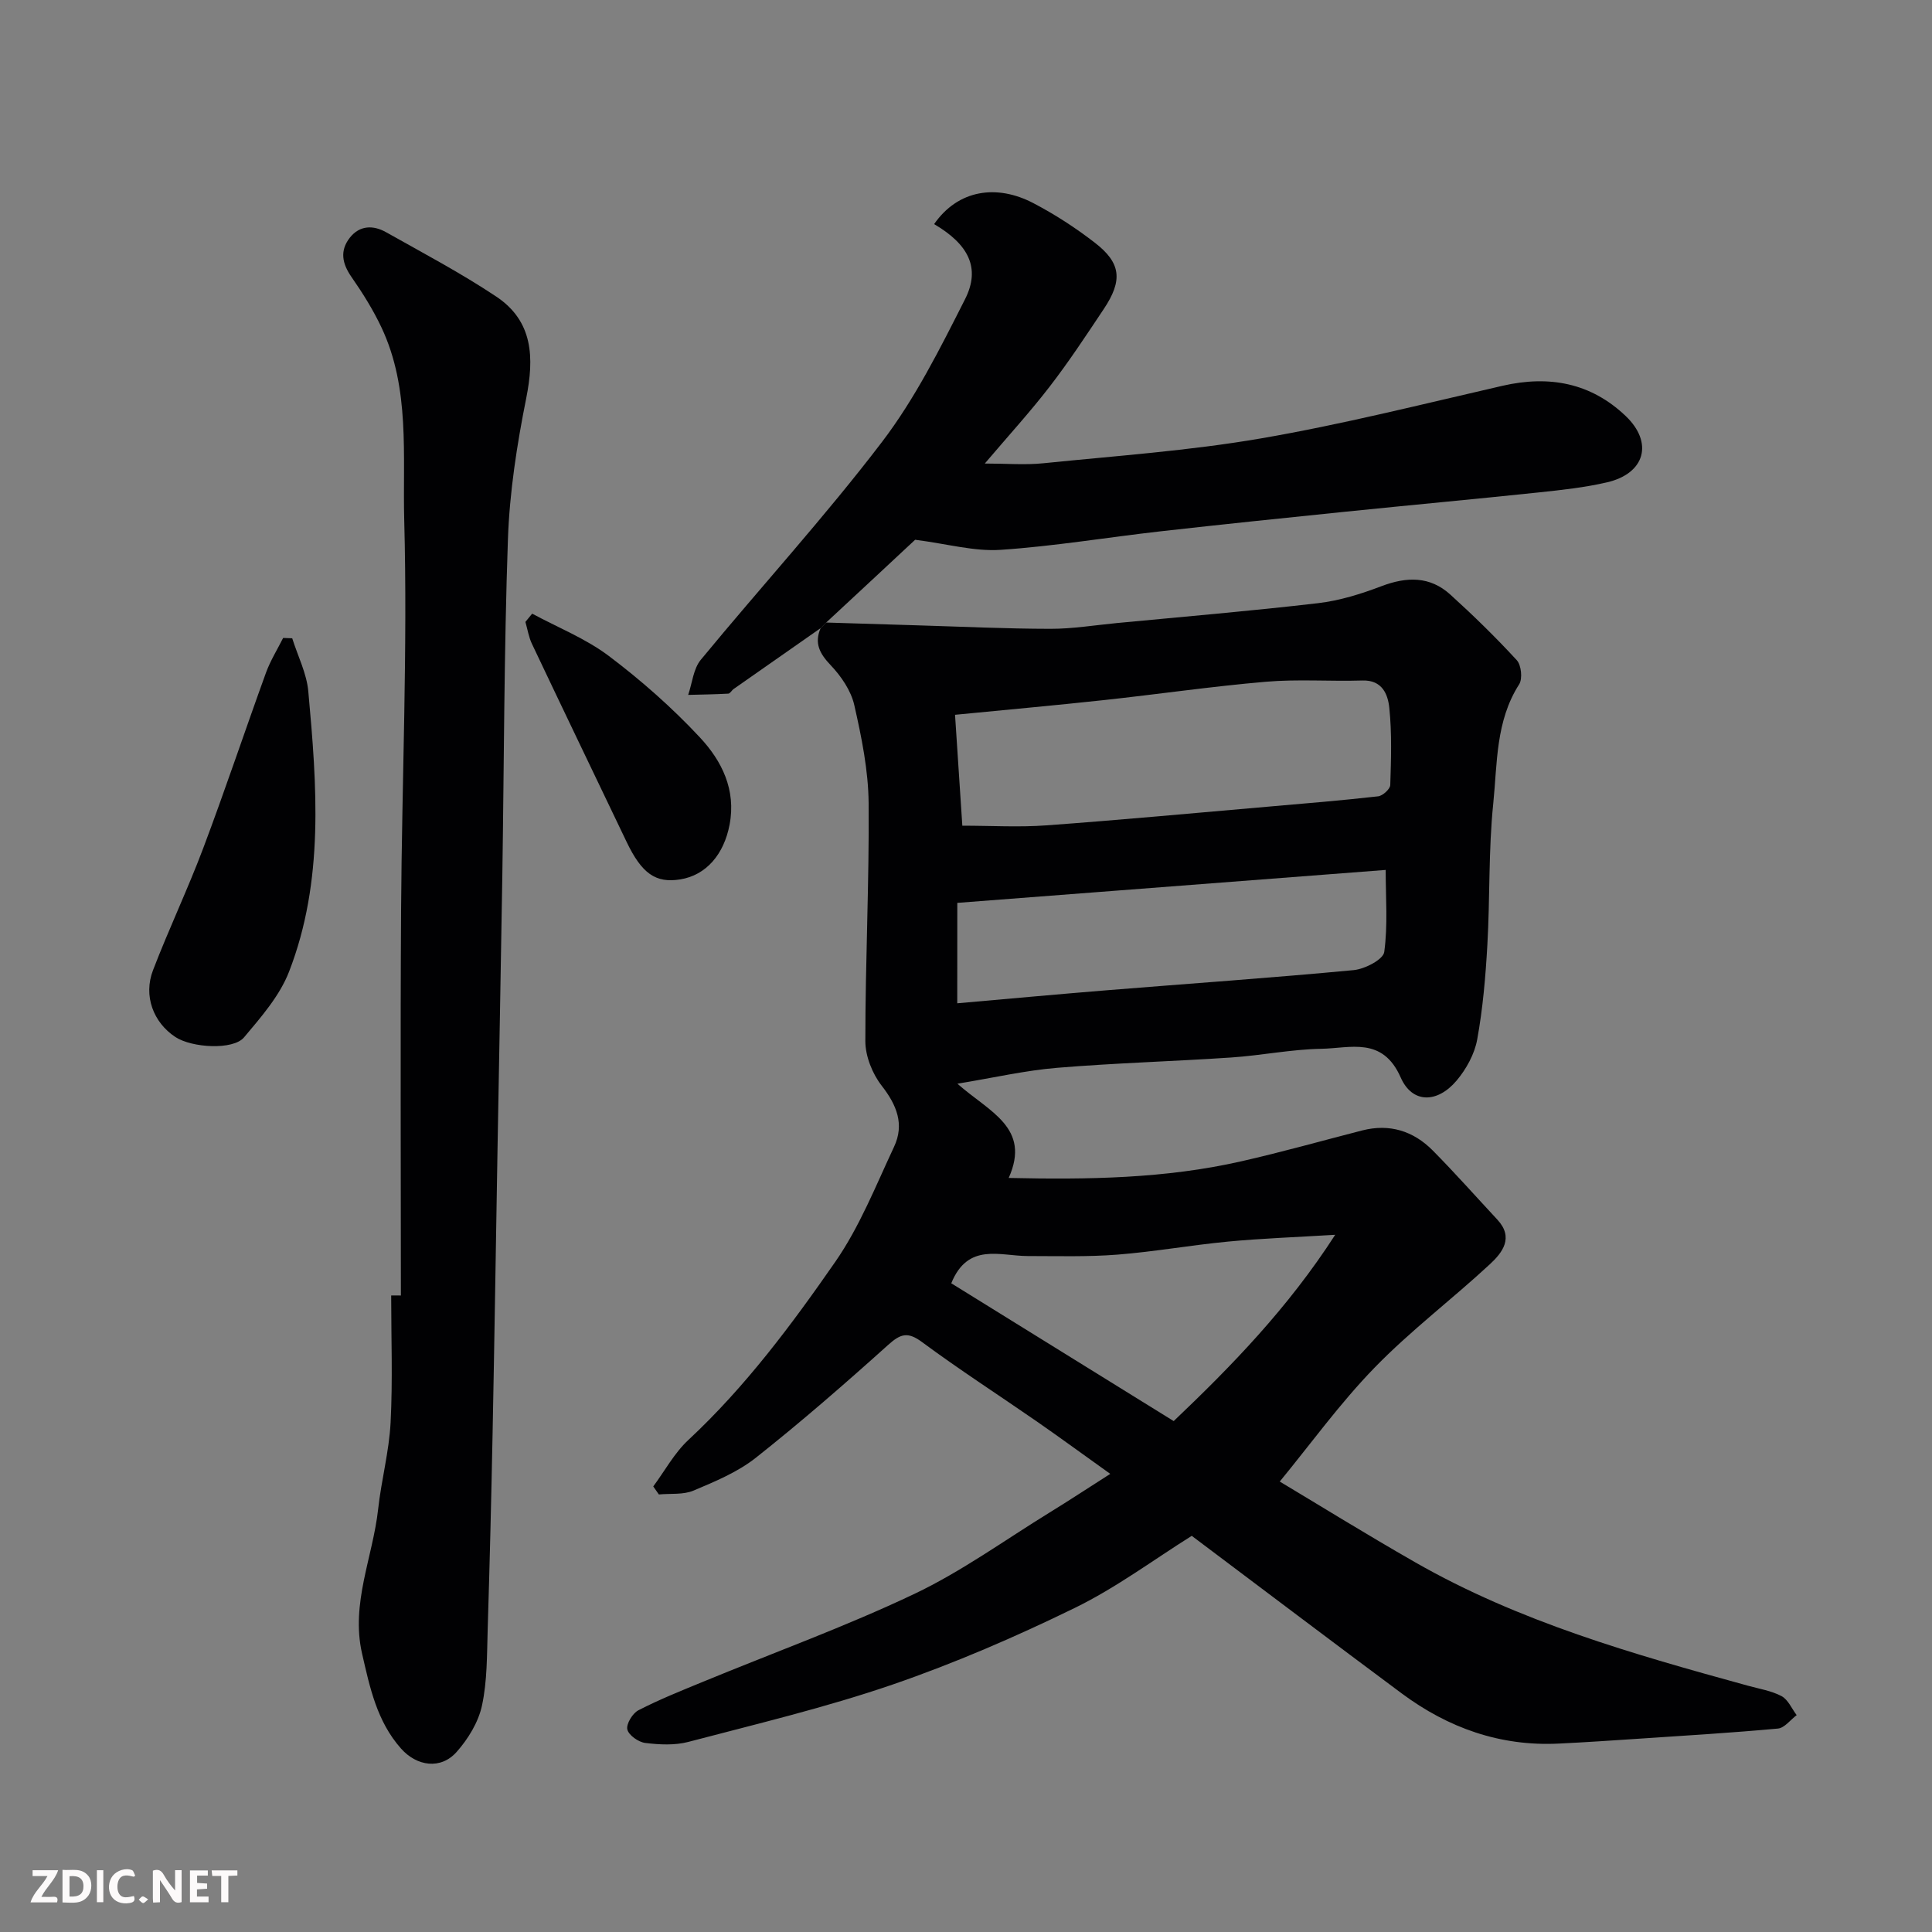 <svg enable-background="new 0 0 400 400" viewBox="0 0 400 400" xmlns="http://www.w3.org/2000/svg"><rect x="0" y="0" width="400" height="400" fill="#808080" stroke="none"/><path d="m171.05 128.89c6.31.2 12.62.4 18.93.58 9.16.27 18.32.71 27.48.72 4.58.01 9.17-.75 13.75-1.19 13.89-1.33 27.81-2.5 41.67-4.12 4.47-.52 8.94-1.92 13.17-3.53 5.2-1.97 10-2.08 14.21 1.74 4.78 4.33 9.41 8.85 13.77 13.59.94 1.02 1.23 3.86.49 5.01-4.88 7.61-4.51 16.36-5.36 24.7-1 9.7-.66 19.53-1.22 29.28-.37 6.54-.93 13.11-2.1 19.54-.55 3.03-2.27 6.15-4.28 8.53-3.96 4.68-9.16 4.79-11.56-.66-3.76-8.54-10.45-6.04-16.44-5.94-6.21.11-12.39 1.38-18.61 1.8-12.02.81-24.08 1.14-36.09 2.14-6.56.54-13.04 2.04-20.64 3.29 6.59 5.84 15.29 9.08 10.62 19.51 16.47.37 32.43.13 48.14-3.44 8.39-1.9 16.69-4.25 25.03-6.39 5.68-1.46 10.62.1 14.64 4.16 4.58 4.63 8.91 9.52 13.36 14.3 3.47 3.73 1.04 6.84-1.54 9.23-7.85 7.28-16.46 13.78-23.9 21.44-7.17 7.38-13.24 15.81-19.61 23.56 7.36 4.4 17.58 10.73 28.01 16.7 21.55 12.33 45.21 19.05 68.93 25.57 2.35.65 4.85 1.04 6.96 2.16 1.35.73 2.1 2.58 3.12 3.93-1.29.97-2.51 2.65-3.88 2.78-9.68.89-19.38 1.47-29.08 2.12-5.43.36-10.86.73-16.3.99-12.12.6-22.88-3.24-32.5-10.38-14.44-10.73-28.77-21.58-43.48-32.63-7.89 4.94-15.67 10.76-24.25 14.94-12.25 5.98-24.84 11.43-37.72 15.86-13.81 4.74-28.1 8.14-42.25 11.86-2.81.74-5.99.58-8.92.22-1.41-.17-3.44-1.6-3.72-2.8-.26-1.13 1.09-3.35 2.3-3.97 4.33-2.23 8.88-4.05 13.4-5.91 14.59-6.02 29.48-11.41 43.71-18.17 9.81-4.66 18.75-11.16 28.05-16.88 3.99-2.45 7.9-5.03 12.53-7.98-5.51-3.93-10.32-7.46-15.22-10.86-7.91-5.48-16.01-10.7-23.74-16.42-2.97-2.2-4.45-1.74-7.03.58-8.92 8.02-17.99 15.92-27.39 23.36-3.75 2.97-8.42 4.91-12.9 6.8-2.13.9-4.77.57-7.18.8-.39-.55-.77-1.1-1.16-1.66 2.4-3.24 4.38-6.94 7.29-9.64 11.77-10.97 21.32-23.79 30.4-36.87 5.04-7.26 8.38-15.74 12.17-23.82 2.17-4.63.56-8.63-2.56-12.63-1.94-2.49-3.39-6.12-3.39-9.23-.01-16.43.82-32.86.68-49.29-.06-6.78-1.46-13.64-2.97-20.29-.68-3-2.72-5.98-4.89-8.26-2.28-2.4-3.42-4.54-2.09-7.65.39-.41.77-.79 1.16-1.18zm28.19 42.06c6 0 11.74.35 17.42-.07 15.39-1.12 30.75-2.56 46.13-3.89 7.52-.65 15.05-1.27 22.54-2.12.95-.11 2.48-1.5 2.51-2.34.17-5.33.35-10.7-.2-15.99-.29-2.76-1.44-5.77-5.55-5.65-6.67.21-13.38-.31-20.01.26-11.24.96-22.42 2.6-33.65 3.81-10.05 1.09-20.11 1.99-30.7 3.03.56 8.32 1.05 16 1.51 22.96zm-1.05 36.77c10.73-.94 20.86-1.88 31-2.7 17.03-1.38 34.08-2.56 51.09-4.17 2.3-.22 6.09-2.19 6.31-3.74.77-5.57.3-11.32.3-17-30.05 2.31-59.3 4.56-88.69 6.82-.01 6.92-.01 13.18-.01 20.79zm-1.24 57.97c14.97 9.27 30.14 18.67 46.05 28.53 12.04-11.46 23.63-23.37 33.44-38.57-8.38.51-15.31.75-22.21 1.41-7.65.73-15.25 2.1-22.91 2.7-6.15.48-12.36.29-18.54.29-5.76-.01-12.38-2.85-15.83 5.64z" fill="#010103"/><path d="m83 268.22c0-26.6-.13-53.2.04-79.79.17-26.93 1.37-53.88.65-80.79-.35-13.28 1.28-27.16-4.72-39.86-1.72-3.65-3.9-7.13-6.21-10.45-1.93-2.78-2.44-5.43-.33-8.12 2.05-2.6 4.86-2.62 7.51-1.13 7.67 4.32 15.49 8.45 22.8 13.32 7.65 5.1 7.89 12.64 6.2 21.09-1.92 9.6-3.44 19.41-3.78 29.17-.81 23.25-.8 46.53-1.16 69.79-.3 18.77-.66 37.53-.99 56.3-.34 19.6-.63 39.2-1.02 58.8-.27 13.6-.6 27.2-1.02 40.8-.16 5.27-.08 10.66-1.18 15.76-.74 3.45-2.87 6.93-5.26 9.62-3.26 3.67-8.22 3-11.52-.73-4.98-5.62-6.44-12.63-8.05-19.65-2.37-10.39 2.23-19.93 3.33-29.9.66-6 2.27-11.93 2.58-17.94.45-8.74.12-17.53.12-26.3.67.01 1.34.01 2.01.01z" fill="#010103"/><path d="m171.05 128.89c-.38.39-.77.77-1.15 1.16-6 4.2-12.01 8.4-18.01 12.6-.4.28-.72.94-1.11.96-2.76.15-5.53.19-8.3.26.84-2.45 1.07-5.41 2.62-7.28 12.43-15.09 25.66-29.55 37.5-45.08 6.87-9 12.05-19.39 17.2-29.56 3.28-6.48.71-11.37-6.4-15.55 4.96-7.15 12.96-8.31 20.53-4.35 4.46 2.33 8.75 5.11 12.73 8.19 5.46 4.21 5.82 7.81 1.87 13.73-3.62 5.43-7.21 10.89-11.19 16.05-4.01 5.21-8.46 10.08-13.45 15.95 4.5 0 8.36.33 12.15-.06 15.01-1.53 30.11-2.58 44.95-5.13 16.83-2.89 33.44-7.09 50.1-10.91 9.64-2.21 18.26-.62 25.48 6.25 5.81 5.53 4.01 11.92-3.85 13.74-4.59 1.07-9.34 1.58-14.04 2.08-13.39 1.41-26.79 2.64-40.19 4.01-12.73 1.3-25.46 2.62-38.17 4.05-11.07 1.25-22.09 3.1-33.19 3.84-5.41.36-10.96-1.23-17.66-2.09-5.43 5.08-11.93 11.11-18.42 17.14z" fill="#010103"/><path d="m60.5 132.15c1.15 3.66 2.99 7.25 3.33 10.98 1.78 19.55 3.32 39.23-3.99 58.06-1.94 5-5.79 9.39-9.32 13.59-2.24 2.67-10.79 2.18-14.23-.09-4.54-3-6.65-8.52-4.61-13.82 3.26-8.5 7.19-16.75 10.4-25.27 4.53-12.03 8.6-24.22 12.98-36.3.91-2.51 2.36-4.82 3.56-7.22.63.02 1.25.05 1.88.07z" fill="#010103"/><path d="m110.18 127.05c5.32 2.87 11.09 5.16 15.87 8.76 6.73 5.08 13.14 10.73 18.88 16.89 4.49 4.82 7.51 10.8 6.12 18.05-1.17 6.14-4.85 10.46-10.22 11.32-5.09.82-7.96-1.21-11.1-7.77-6.54-13.66-13.11-27.31-19.6-41-.67-1.41-.91-3.02-1.35-4.54.46-.57.93-1.14 1.4-1.71z" fill="#010103"/><g fill="#fcfafa"><path d="m37.59 393.81c-.92.31-1.52.05-2-.78-.7-1.2-1.52-2.34-2.47-3.78v4.59c-.55.03-.95.05-1.41.07-.03-.37-.06-.64-.06-.91 0-1.91 0-3.81 0-5.7 1.13-.41 1.77-.03 2.29.91.62 1.11 1.38 2.14 2.31 3.19v-4.2h1.35v6.61z"/><path d="m12.94 393.88v-6.75c1.9.19 3.93-.54 5.37 1.29.8 1.01.78 2.88.03 3.97-1.37 1.97-3.4 1.51-5.4 1.49m1.45-1.22c2.04.12 2.92-.58 2.89-2.21-.03-1.51-.98-2.19-2.89-2z"/><path d="m11.81 393.87h-5.49c.68-2.18 2.47-3.48 3.51-5.45h-3.08v-1.21h5.29c-.71 2.13-2.44 3.48-3.47 5.51.86 0 1.63.04 2.39-.01.79-.05 1.14.21.85 1.16"/><path d="m39.33 393.86v-6.61h3.7v1.07h-2.22v1.52c.68.04 1.34.09 2.07.13v1.07c-.72.05-1.38.09-2.1.14v1.48h2.4v1.19h-3.84z"/><path d="m27.71 388.56c-1.15-.3-2.46-.61-3.1.64-.37.73-.41 1.93-.06 2.67.63 1.35 1.99.93 3.17.68.35.94-.01 1.32-.93 1.46-1.62.25-3.05-.27-3.76-1.48-.73-1.24-.6-3.03.31-4.17.88-1.11 2.71-1.7 4-1.16.32.13.44.74.65 1.12-.1.08-.19.16-.28.24"/><path d="m49.15 387.24v1.07c-.59.02-1.17.05-1.87.08v5.44h-1.48v-5.44h-1.85c-.05-.4-.08-.73-.13-1.15z"/><path d="m20.06 387.21h1.33v6.62h-1.33z"/><path d="m30.68 393.25c-.49.38-.8.79-1.05.76-.32-.05-.6-.45-.9-.7.26-.24.51-.64.8-.67.29-.04.62.3 1.15.61"/></g></svg>